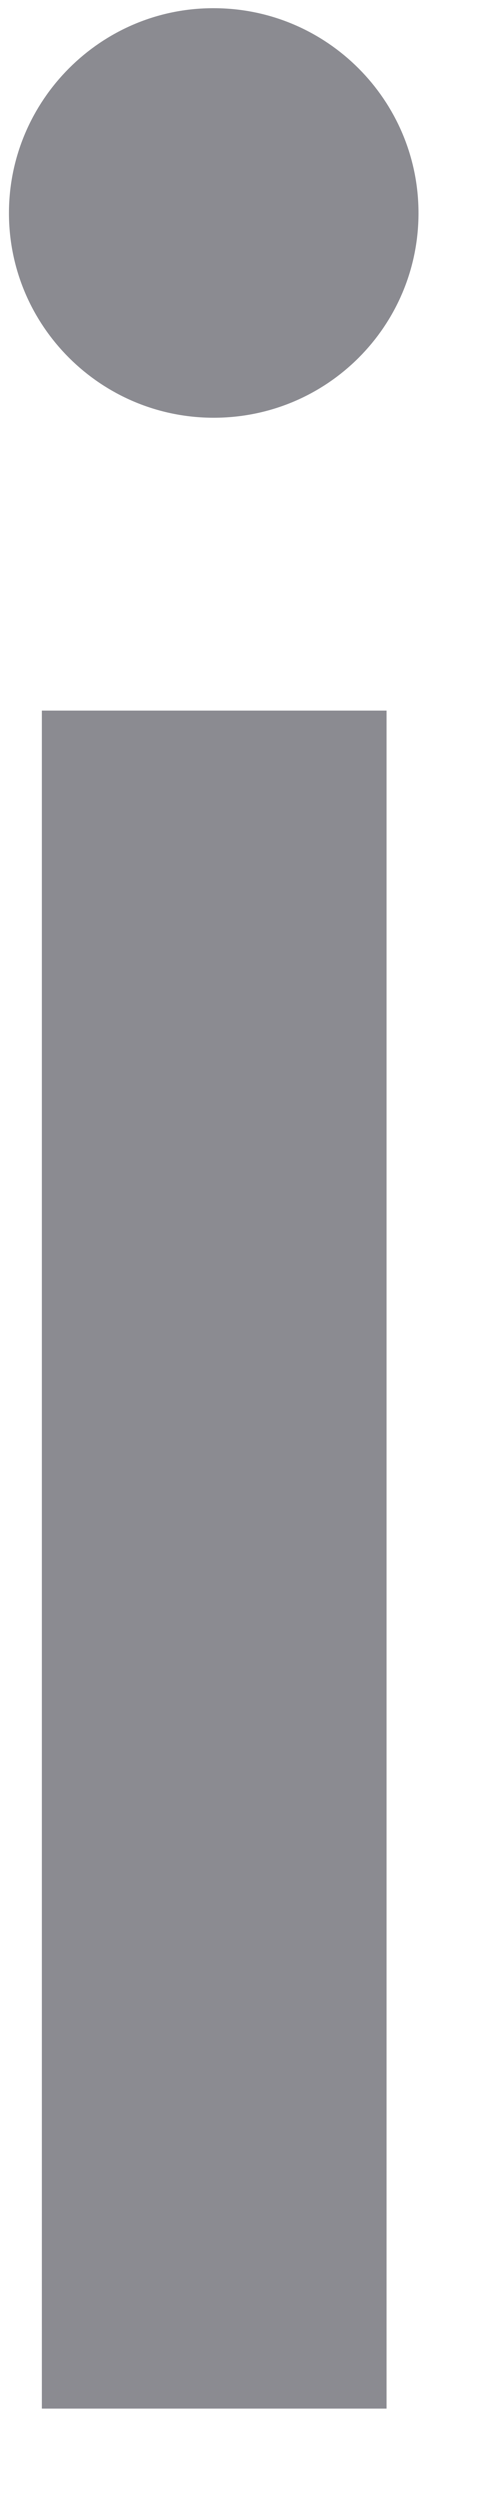 <svg width="10" height="50" viewBox="0 0 10 50" fill="none" xmlns="http://www.w3.org/2000/svg" xmlns:xlink="http://www.w3.org/1999/xlink">
<path d="M7.358,14.212L0.837,14.212L0.837,48.172L7.731,48.172L7.731,14.212L7.358,14.212ZM0.179,4.262C0.179,6.522 2.018,8.355 4.274,8.355C6.542,8.355 8.37,6.522 8.37,4.262C8.37,2.006 6.537,0.164 4.274,0.164C2.02,0.158 0.179,2.006 0.179,4.262Z" fill="#191825" fill-opacity="0.5"/>
</svg>
